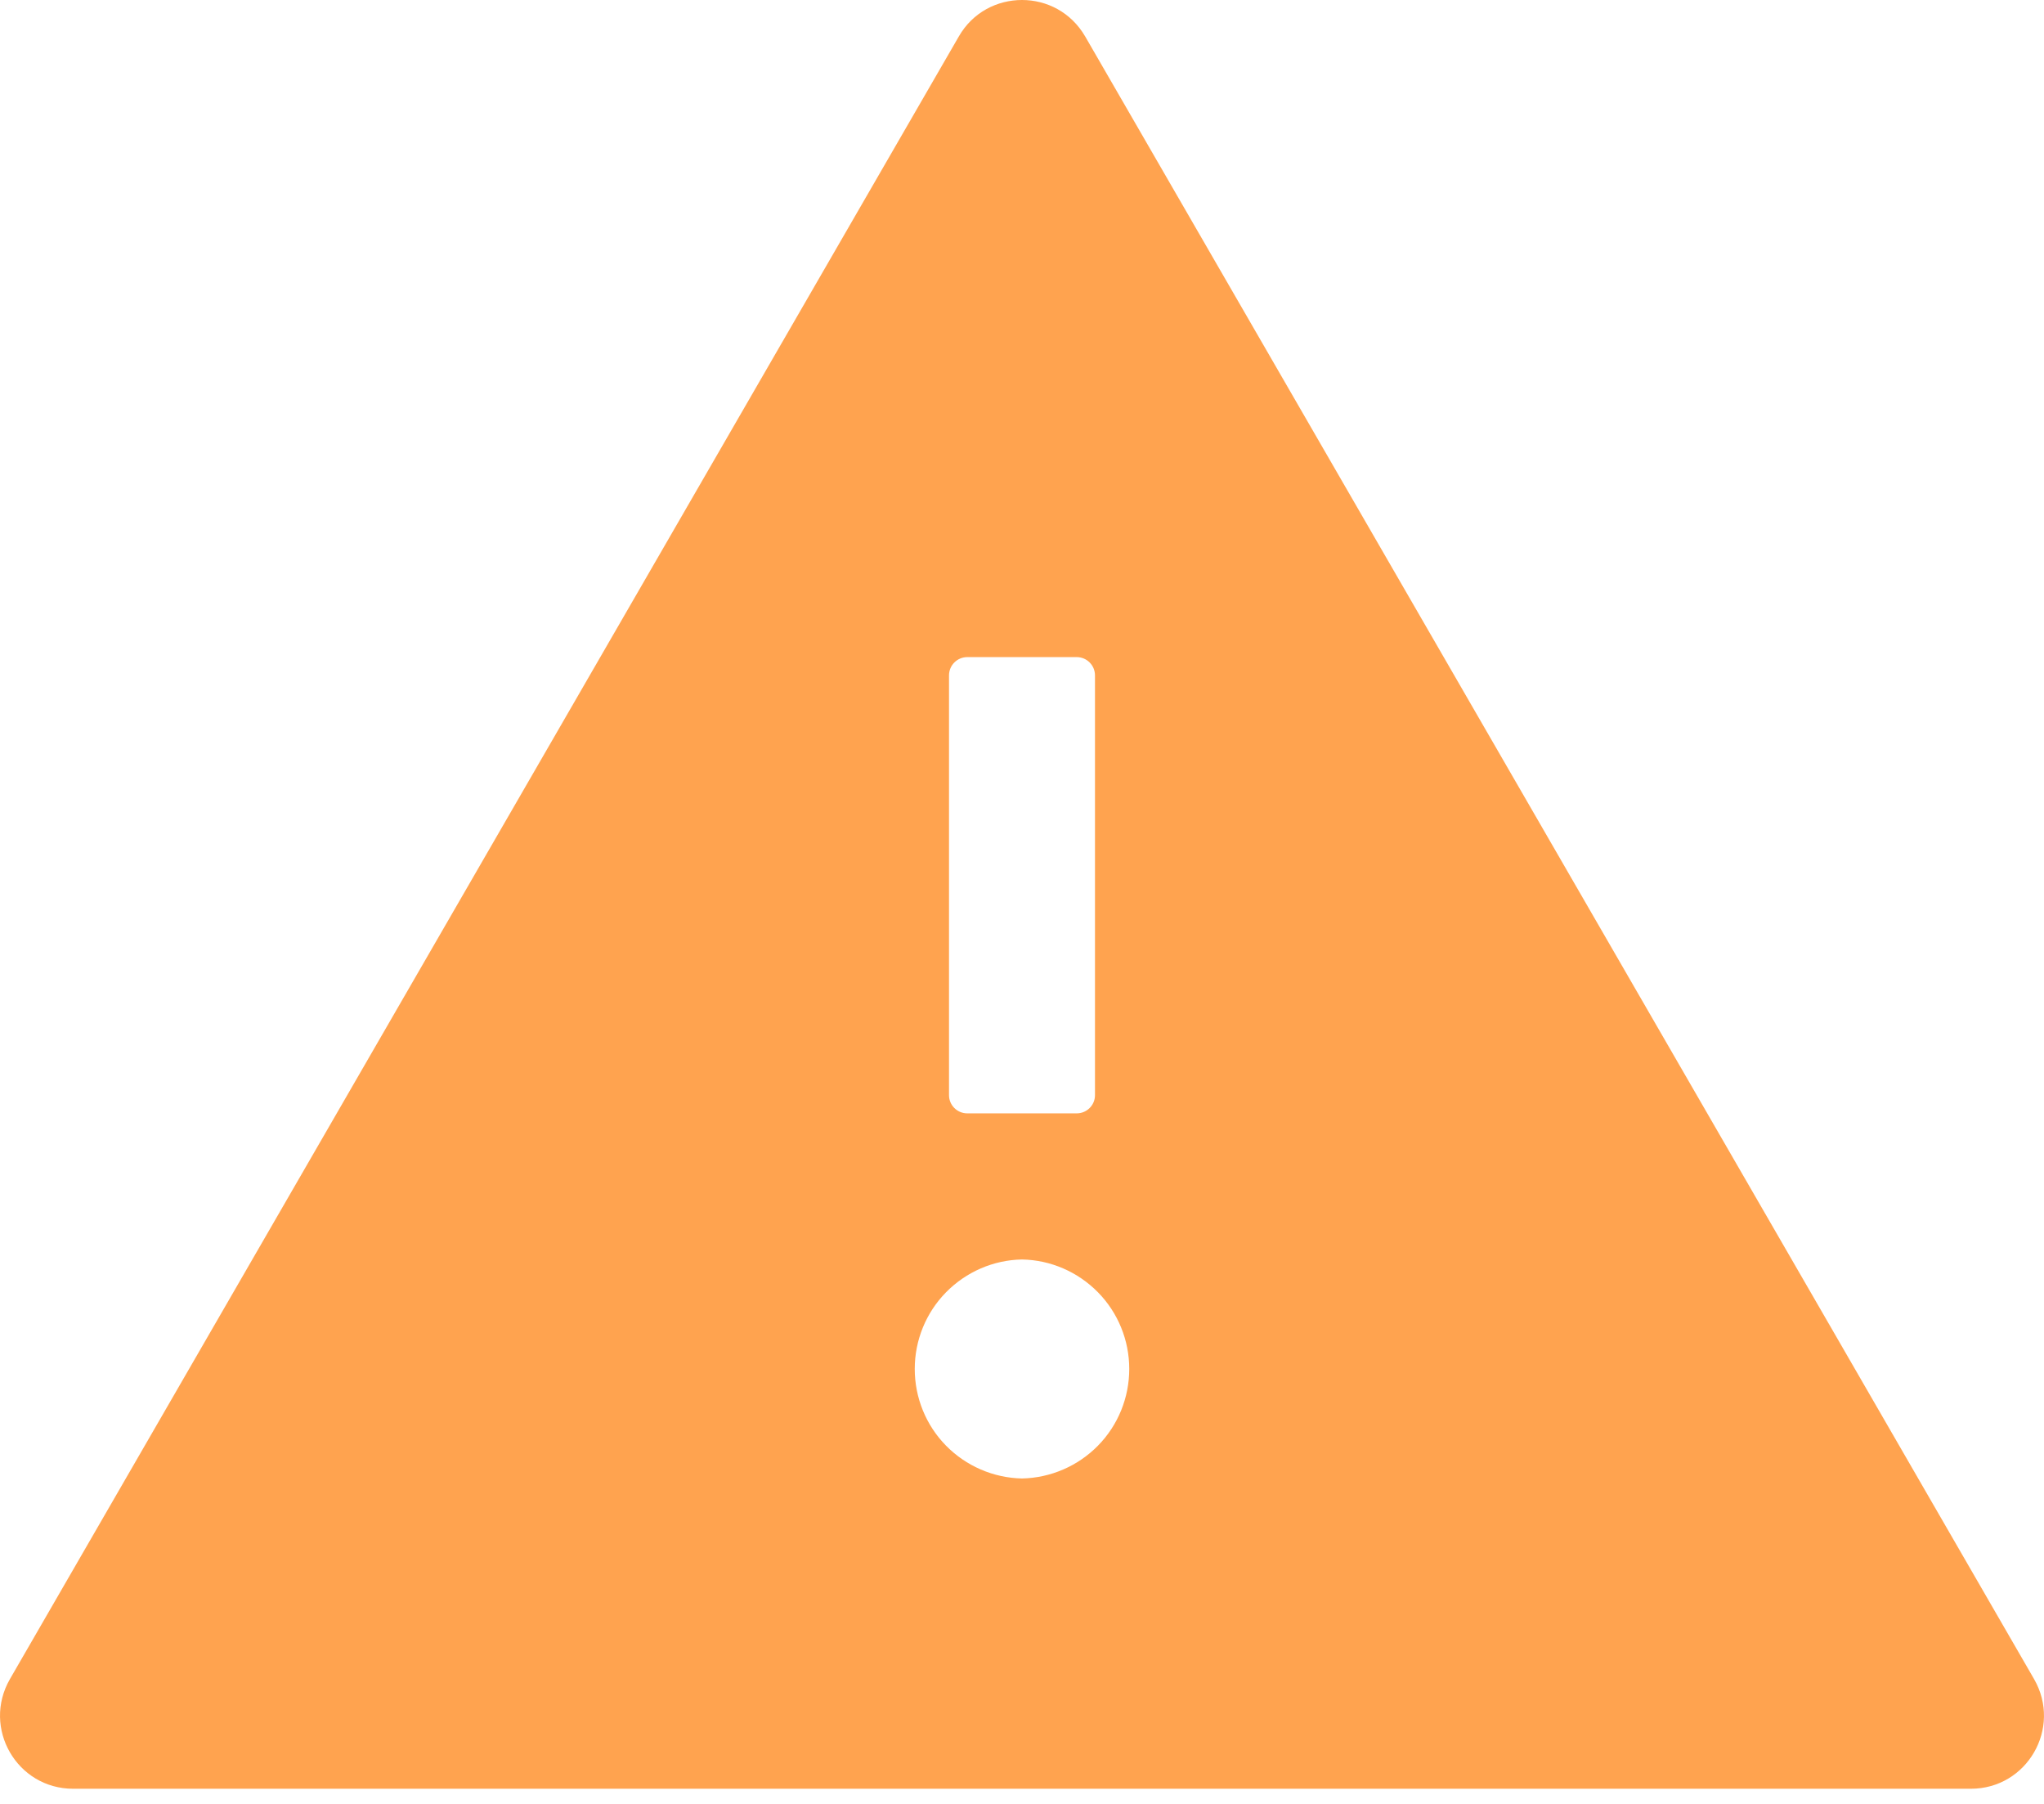 <svg width="17" height="15" viewBox="0 0 17 15" fill="none" xmlns="http://www.w3.org/2000/svg">
<path d="M16.918 13.963L9.026 0.304C8.908 0.101 8.705 0 8.5 0C8.295 0 8.09 0.101 7.974 0.304L0.082 13.963C-0.151 14.37 0.141 14.874 0.608 14.874H16.392C16.859 14.874 17.151 14.37 16.918 13.963ZM7.893 5.616C7.893 5.532 7.961 5.464 8.045 5.464H8.955C9.039 5.464 9.107 5.532 9.107 5.616V9.107C9.107 9.19 9.039 9.258 8.955 9.258H8.045C7.961 9.258 7.893 9.19 7.893 9.107V5.616ZM8.5 12.294C8.262 12.289 8.035 12.191 7.868 12.021C7.701 11.851 7.608 11.622 7.608 11.383C7.608 11.145 7.701 10.916 7.868 10.746C8.035 10.576 8.262 10.477 8.5 10.473C8.738 10.477 8.965 10.576 9.132 10.746C9.299 10.916 9.392 11.145 9.392 11.383C9.392 11.622 9.299 11.851 9.132 12.021C8.965 12.191 8.738 12.289 8.5 12.294V12.294Z" fill="#FFA34F"/>
</svg>
